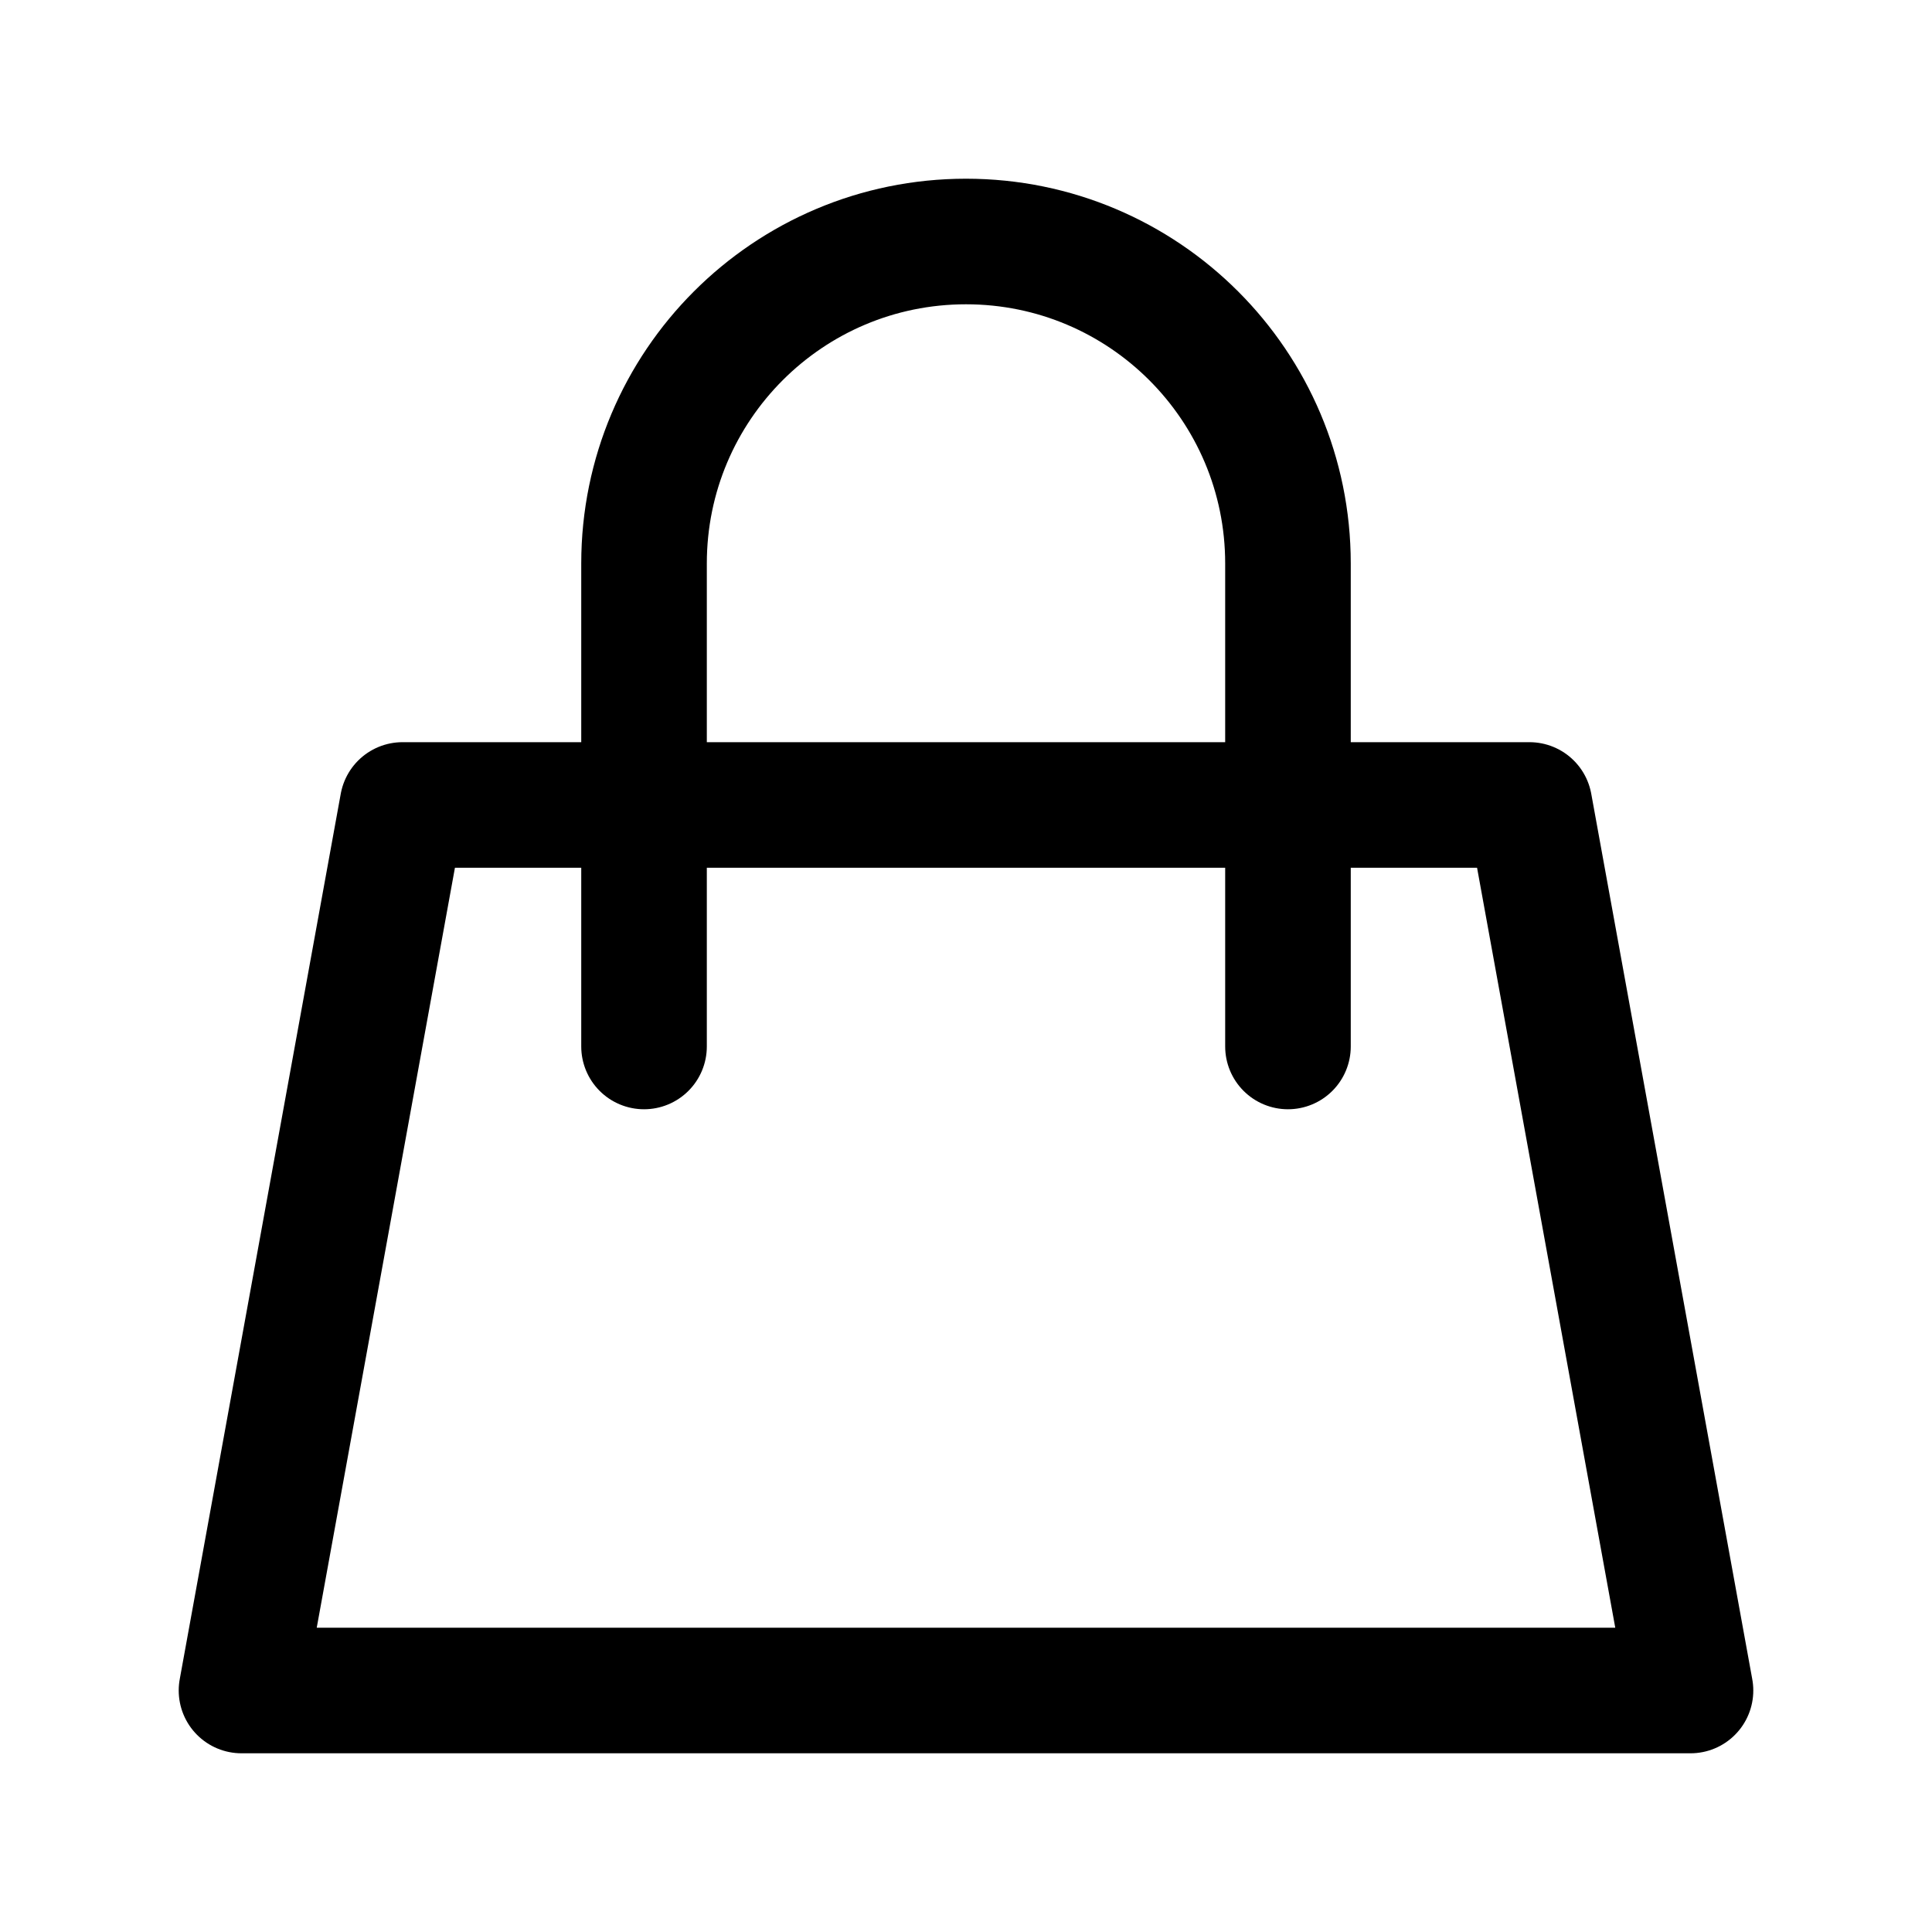 <svg  viewBox="0 0 20 20" fill="none" xmlns="http://www.w3.org/2000/svg">
<path d="M6.667 8.333H4.167L2.5 17.5H17.5L15.833 8.333H13.333M6.667 8.333V5.833C6.667 3.992 8.159 2.5 10 2.5V2.5C11.841 2.5 13.333 3.992 13.333 5.833V8.333M6.667 8.333H13.333M6.667 8.333V10.833M13.333 8.333V10.833" stroke="currentColor" stroke-width="1.3" stroke-linecap="round" stroke-linejoin="round"/>
</svg>
